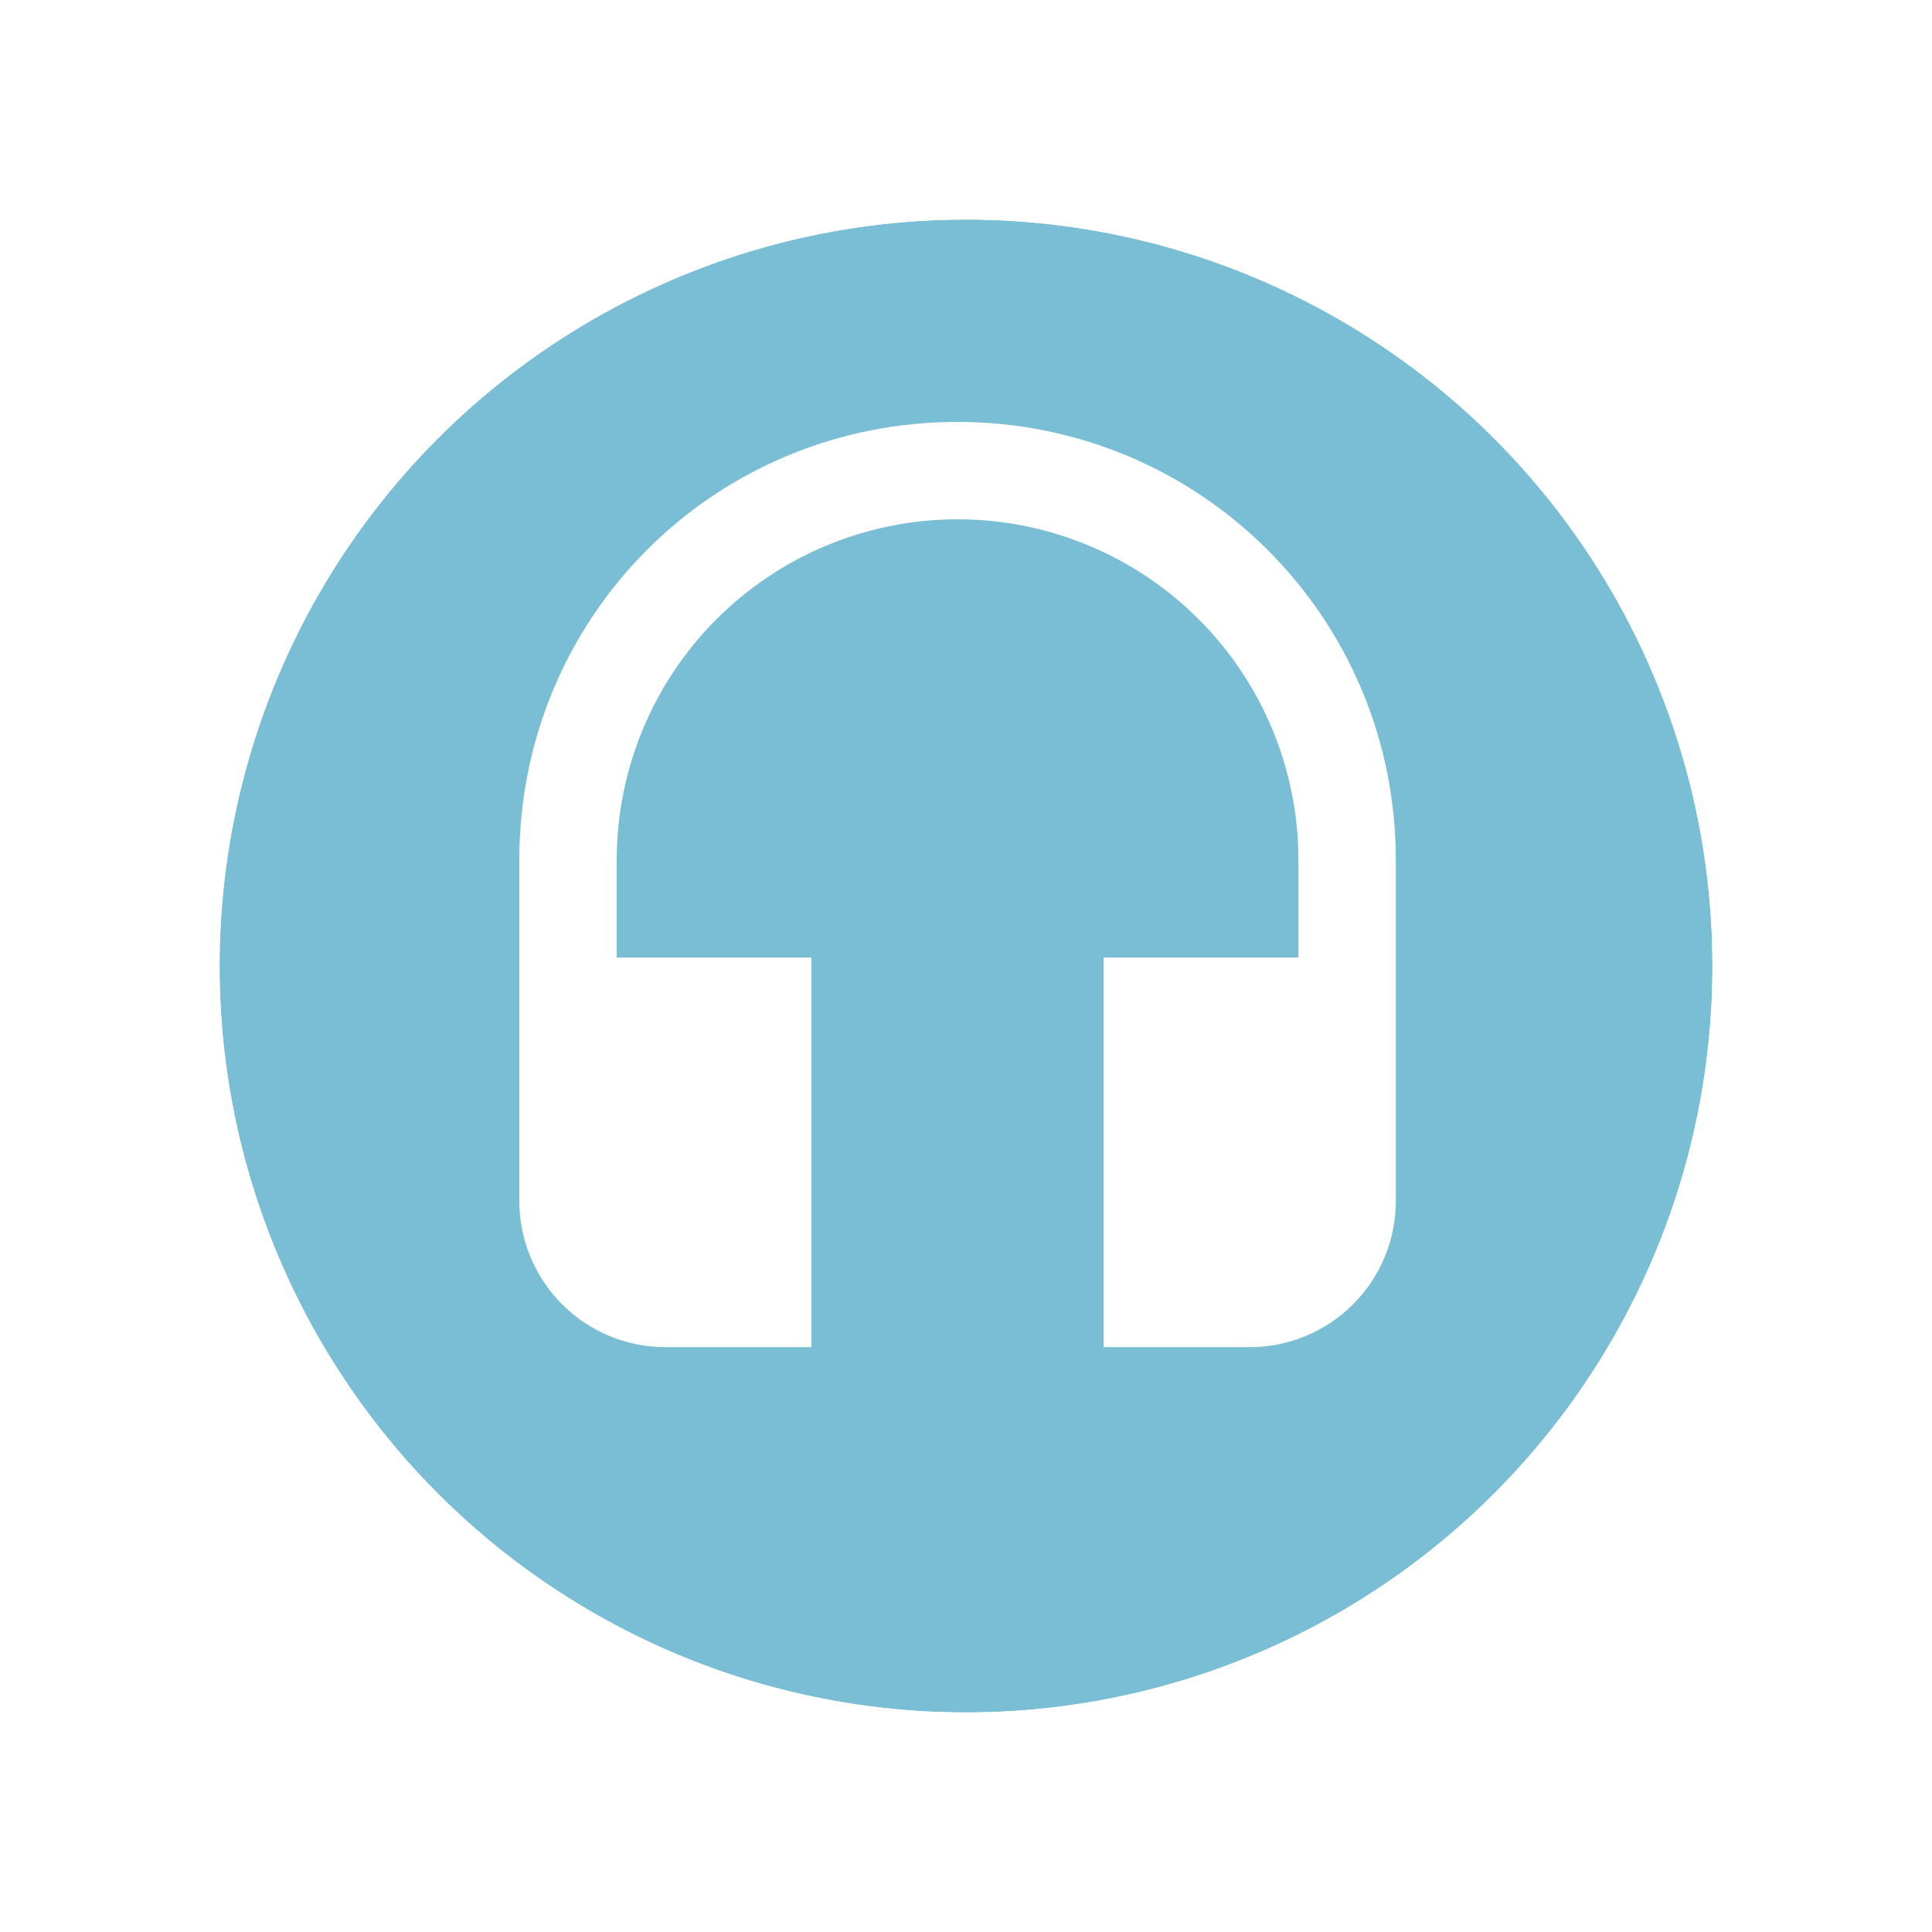 <svg width="88" height="88" viewBox="0 0 88 88" fill="none" xmlns="http://www.w3.org/2000/svg">
<g filter="url(#filter0_d_5_82)">
<circle cx="44" cy="44" r="34" fill="#79BED5"/>
<circle cx="44" cy="44" r="35.5" stroke="white" stroke-width="3"/>
</g>
<path d="M43.616 19.218C32.526 19.218 23.654 28.09 23.654 39.18V54.706C23.654 56.471 24.355 58.164 25.603 59.411C26.851 60.659 28.543 61.361 30.308 61.361H36.962V43.616H28.09V39.18C28.09 35.062 29.726 31.113 32.638 28.202C35.549 25.29 39.498 23.654 43.616 23.654C47.734 23.654 51.683 25.29 54.595 28.202C57.507 31.113 59.142 35.062 59.142 39.18V43.616H50.27V61.361H56.924C58.689 61.361 60.382 60.659 61.63 59.411C62.877 58.164 63.578 56.471 63.578 54.706V39.18C63.578 28.09 54.64 19.218 43.616 19.218Z" fill="white"/>
<defs>
<filter id="filter0_d_5_82" x="0.3" y="0.3" width="87.4" height="87.4" filterUnits="userSpaceOnUse" color-interpolation-filters="sRGB">
<feFlood flood-opacity="0" result="BackgroundImageFix"/>
<feColorMatrix in="SourceAlpha" type="matrix" values="0 0 0 0 0 0 0 0 0 0 0 0 0 0 0 0 0 0 127 0" result="hardAlpha"/>
<feOffset/>
<feGaussianBlur stdDeviation="3.35"/>
<feComposite in2="hardAlpha" operator="out"/>
<feColorMatrix type="matrix" values="0 0 0 0 0 0 0 0 0 0 0 0 0 0 0 0 0 0 0.25 0"/>
<feBlend mode="normal" in2="BackgroundImageFix" result="effect1_dropShadow_5_82"/>
<feBlend mode="normal" in="SourceGraphic" in2="effect1_dropShadow_5_82" result="shape"/>
</filter>
</defs>
</svg>
